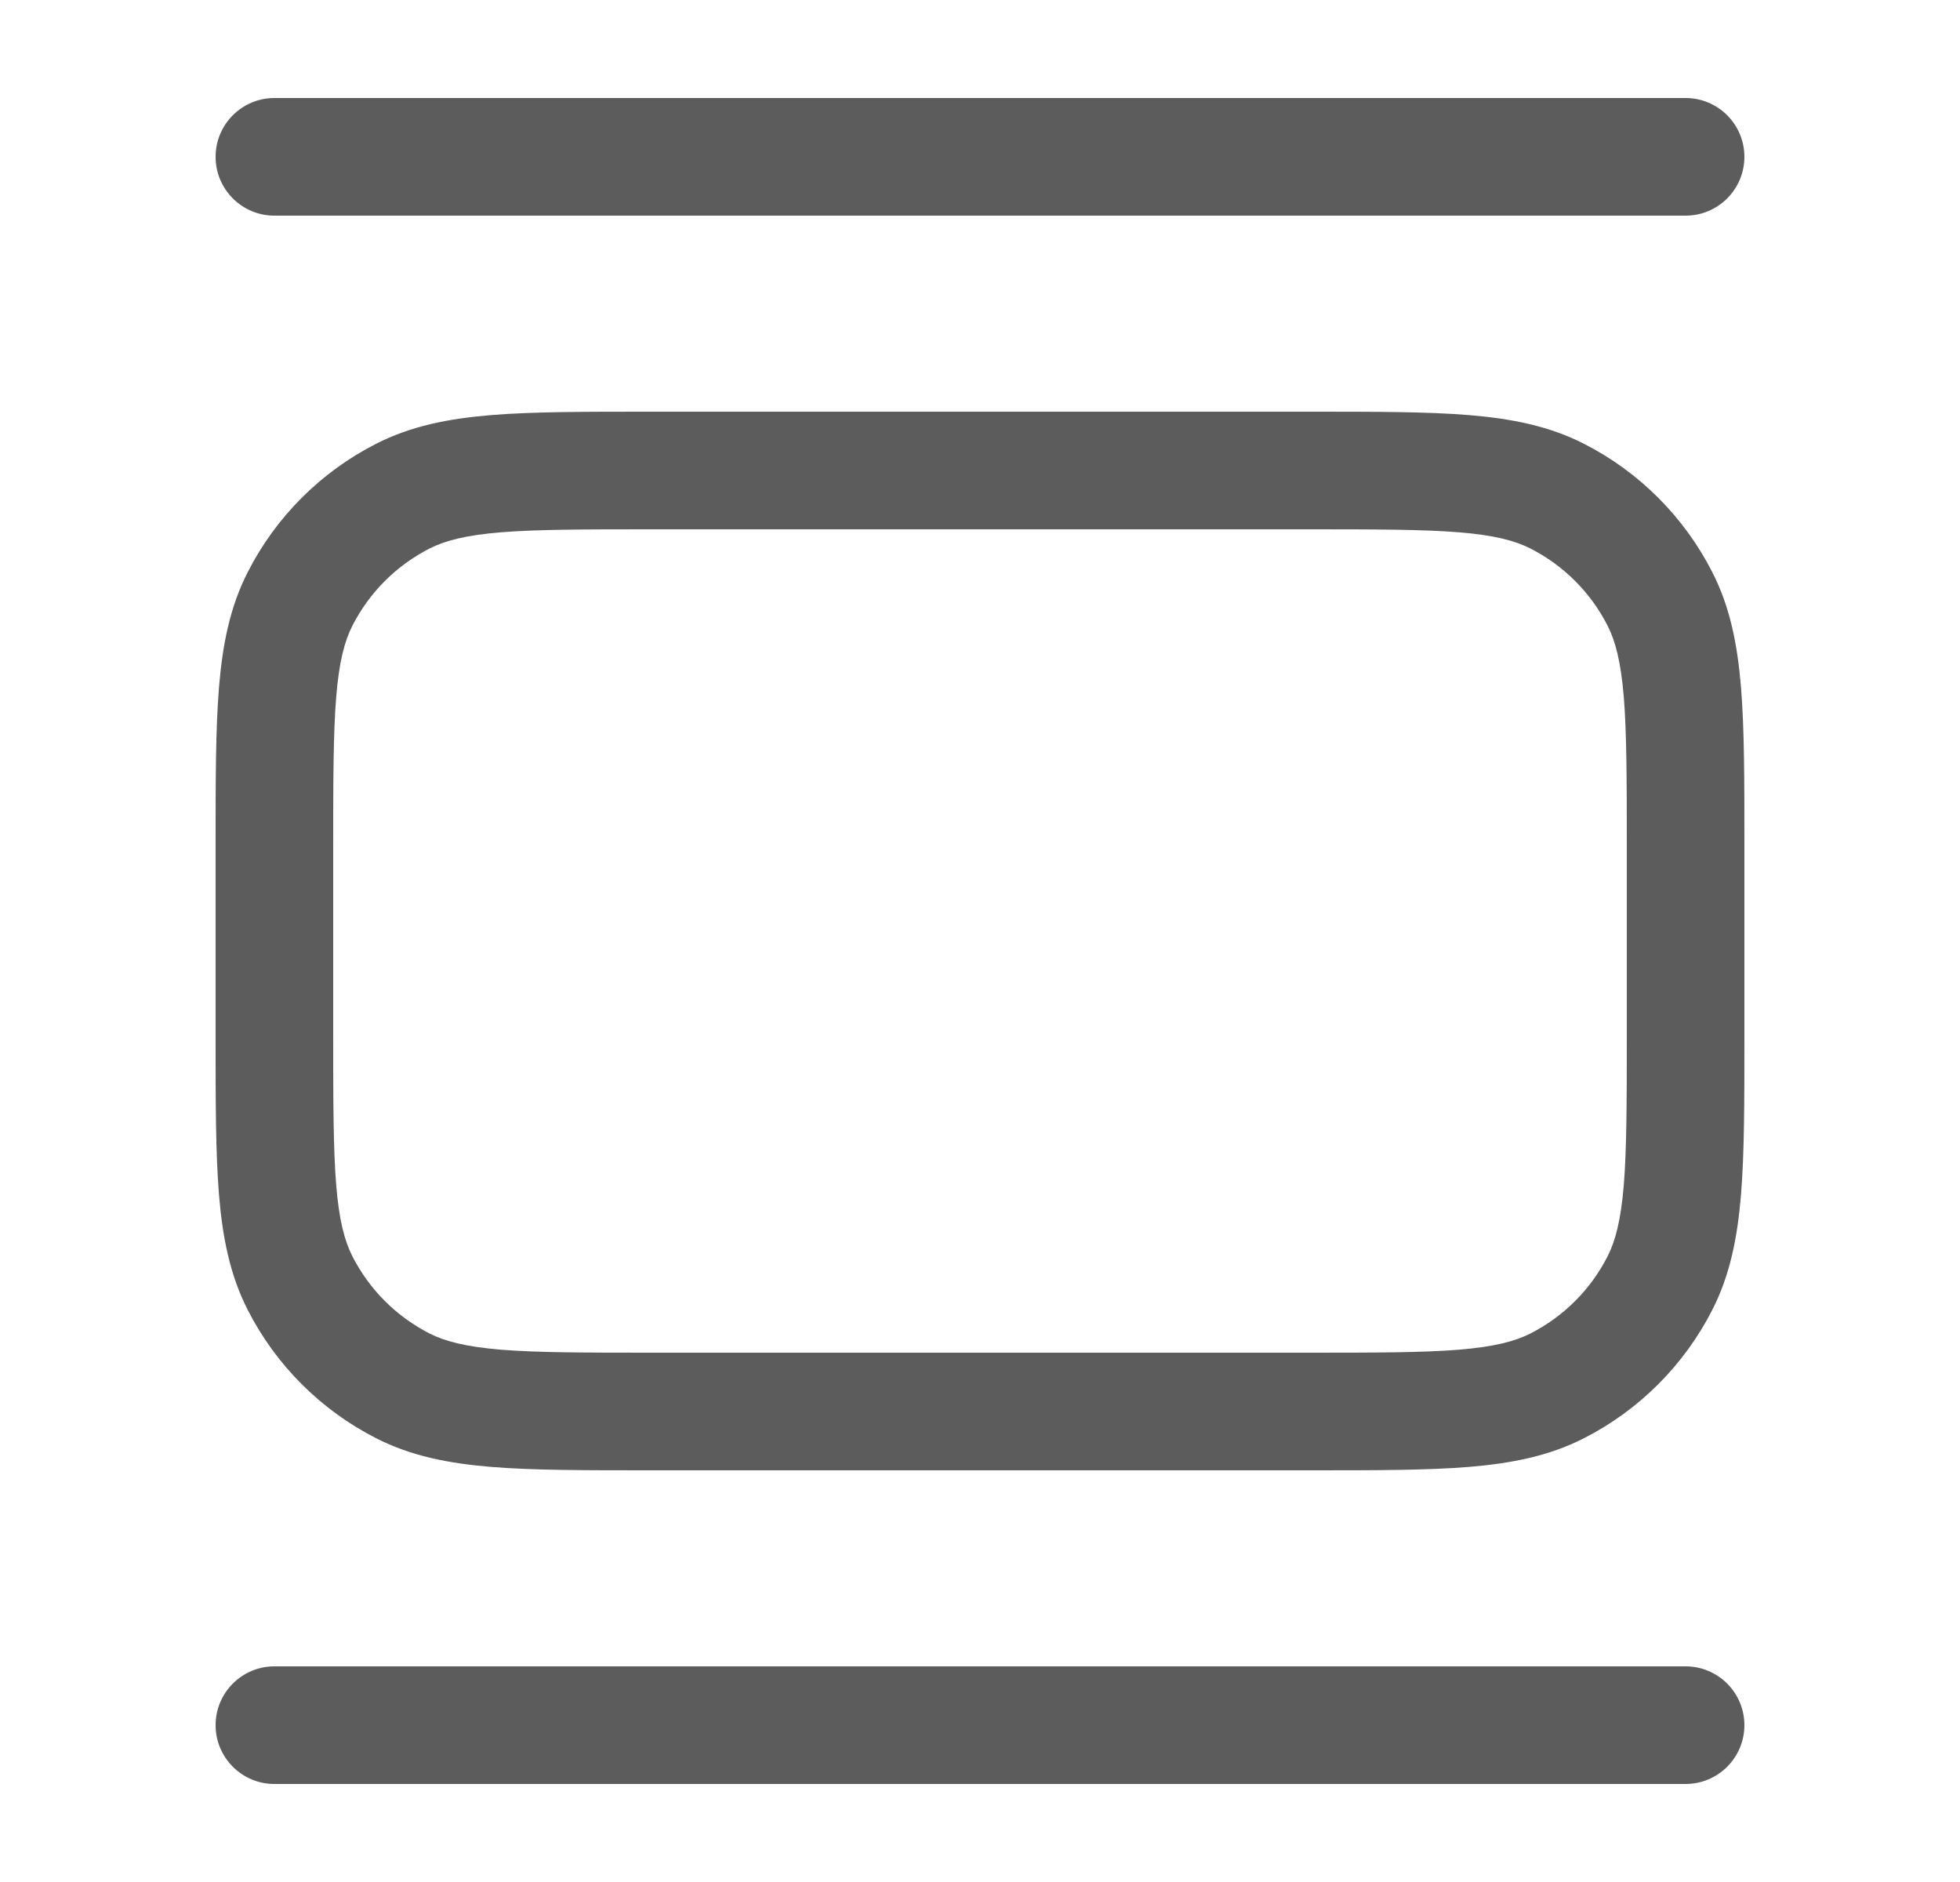 <svg width="25" height="24" viewBox="0 0 25 24" fill="none" xmlns="http://www.w3.org/2000/svg">
<path fill-rule="evenodd" clip-rule="evenodd" d="M2.75 2C2.75 1.586 3.086 1.25 3.5 1.25H21.5C21.914 1.25 22.25 1.586 22.25 2C22.25 2.414 21.914 2.75 21.5 2.75H3.5C3.086 2.75 2.75 2.414 2.75 2ZM8.268 5.25L8.3 5.25H16.7L16.732 5.25C17.545 5.25 18.201 5.25 18.732 5.293C19.278 5.338 19.758 5.432 20.203 5.659C20.908 6.018 21.482 6.592 21.841 7.298C22.068 7.742 22.162 8.222 22.207 8.769C22.25 9.299 22.25 9.955 22.25 10.768V10.8V13.2V13.232C22.25 14.045 22.25 14.701 22.207 15.232C22.162 15.778 22.068 16.258 21.841 16.703C21.482 17.408 20.908 17.982 20.203 18.341C19.758 18.568 19.278 18.662 18.732 18.707C18.201 18.75 17.545 18.75 16.732 18.75H16.7H8.3H8.268C7.455 18.75 6.799 18.75 6.269 18.707C5.722 18.662 5.242 18.568 4.798 18.341C4.092 17.982 3.518 17.408 3.159 16.703C2.932 16.258 2.838 15.778 2.793 15.232C2.75 14.701 2.75 14.045 2.75 13.232V13.232V13.2V10.8V10.768V10.768C2.75 9.955 2.75 9.299 2.793 8.769C2.838 8.222 2.932 7.742 3.159 7.298C3.518 6.592 4.092 6.018 4.798 5.659C5.242 5.432 5.722 5.338 6.269 5.293C6.799 5.25 7.455 5.25 8.268 5.25ZM6.391 6.788C5.937 6.825 5.676 6.895 5.479 6.995C5.055 7.211 4.711 7.555 4.495 7.979C4.395 8.176 4.325 8.437 4.288 8.891C4.251 9.353 4.25 9.948 4.25 10.8V13.2C4.25 14.053 4.251 14.647 4.288 15.109C4.325 15.563 4.395 15.824 4.495 16.021C4.711 16.445 5.055 16.789 5.479 17.005C5.676 17.105 5.937 17.174 6.391 17.212C6.853 17.249 7.448 17.25 8.3 17.25H16.7C17.552 17.25 18.147 17.249 18.609 17.212C19.063 17.174 19.324 17.105 19.521 17.005C19.945 16.789 20.289 16.445 20.505 16.021C20.605 15.824 20.674 15.563 20.712 15.109C20.749 14.647 20.75 14.053 20.75 13.2V10.8C20.75 9.948 20.749 9.353 20.712 8.891C20.674 8.437 20.605 8.176 20.505 7.979C20.289 7.555 19.945 7.211 19.521 6.995C19.324 6.895 19.063 6.825 18.609 6.788C18.147 6.751 17.552 6.75 16.7 6.75H8.3C7.448 6.75 6.853 6.751 6.391 6.788ZM3.5 21.25C3.086 21.25 2.75 21.586 2.75 22C2.75 22.414 3.086 22.75 3.5 22.75H21.5C21.914 22.75 22.25 22.414 22.25 22C22.25 21.586 21.914 21.25 21.5 21.25H3.5Z" fill="#181818" fill-opacity="0.7"/>
</svg>
